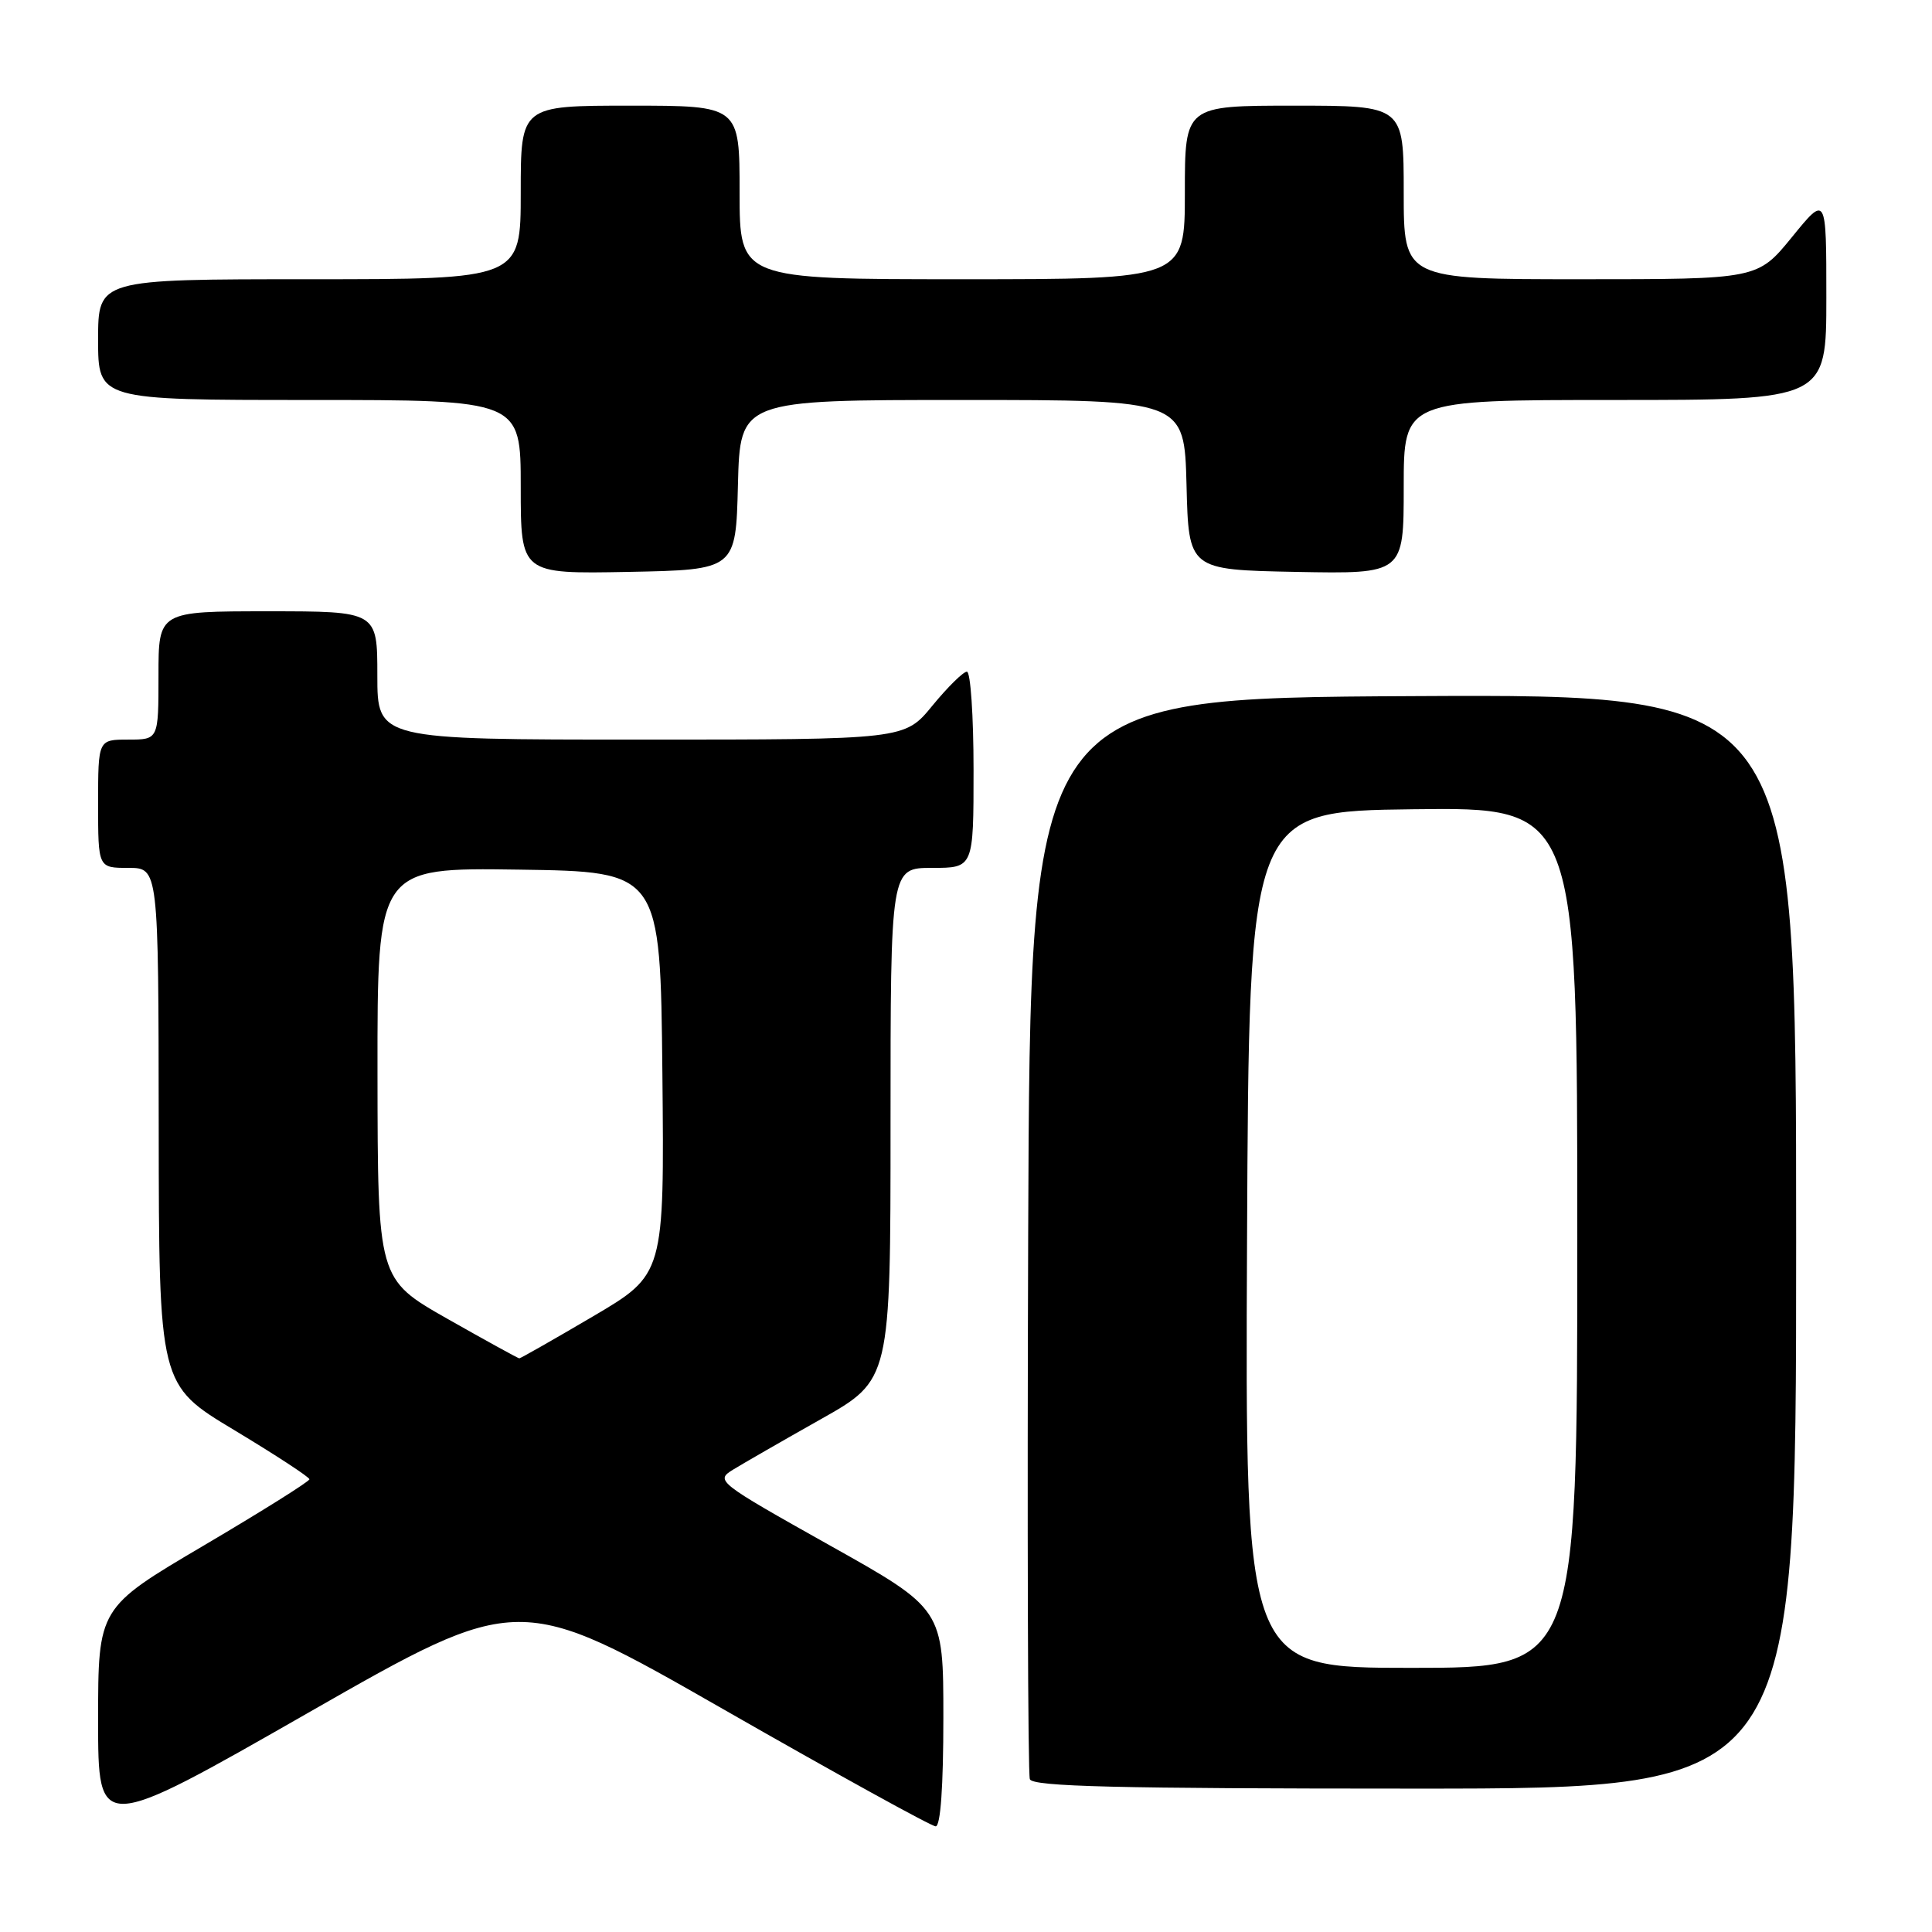 <?xml version="1.0" encoding="UTF-8" standalone="no"?>
<!DOCTYPE svg PUBLIC "-//W3C//DTD SVG 1.1//EN" "http://www.w3.org/Graphics/SVG/1.1/DTD/svg11.dtd" >
<svg xmlns="http://www.w3.org/2000/svg" xmlns:xlink="http://www.w3.org/1999/xlink" version="1.1" viewBox="0 0 256 256">
 <g >
 <path fill="currentColor"
d=" M 95.86 226.49 C 110.77 235.02 123.42 242.00 123.98 242.00 C 124.63 242.00 125.00 236.71 125.00 227.60 C 125.00 213.20 125.00 213.20 109.86 204.72 C 95.05 196.41 94.78 196.19 97.11 194.75 C 98.43 193.94 103.66 190.93 108.75 188.06 C 118.00 182.85 118.00 182.85 118.00 148.92 C 118.00 115.00 118.00 115.00 123.50 115.00 C 129.00 115.00 129.00 115.00 129.00 102.00 C 129.00 94.85 128.60 89.00 128.12 89.00 C 127.64 89.00 125.58 91.03 123.55 93.50 C 119.87 98.00 119.87 98.00 84.93 98.00 C 50.00 98.00 50.00 98.00 50.00 89.50 C 50.00 81.00 50.00 81.00 35.50 81.00 C 21.00 81.00 21.00 81.00 21.00 89.50 C 21.00 98.00 21.00 98.00 17.00 98.00 C 13.00 98.00 13.00 98.00 13.00 106.50 C 13.00 115.00 13.00 115.00 17.00 115.00 C 21.00 115.00 21.00 115.00 21.03 149.25 C 21.06 183.50 21.06 183.50 31.03 189.49 C 36.51 192.79 41.00 195.72 41.00 196.01 C 41.00 196.30 34.70 200.25 27.00 204.79 C 13.00 213.04 13.00 213.04 13.00 227.96 C 13.00 242.87 13.00 242.87 40.88 226.93 C 68.76 210.99 68.76 210.99 95.86 226.49 Z  M 238.00 164.49 C 238.00 91.98 238.00 91.98 187.25 92.24 C 136.50 92.50 136.50 92.50 136.24 163.50 C 136.10 202.55 136.20 235.06 136.46 235.75 C 136.83 236.73 147.96 237.00 187.47 237.00 C 238.00 237.00 238.00 237.00 238.00 164.49 Z  M 97.78 64.25 C 98.07 53.00 98.07 53.00 127.50 53.00 C 156.93 53.00 156.93 53.00 157.22 64.25 C 157.50 75.50 157.50 75.50 171.75 75.78 C 186.00 76.05 186.00 76.05 186.00 64.53 C 186.00 53.00 186.00 53.00 214.00 53.00 C 242.00 53.00 242.00 53.00 242.00 39.41 C 242.00 25.82 242.00 25.82 237.45 31.41 C 232.89 37.00 232.89 37.00 209.45 37.00 C 186.00 37.00 186.00 37.00 186.00 25.50 C 186.00 14.00 186.00 14.00 171.50 14.00 C 157.00 14.00 157.00 14.00 157.00 25.50 C 157.00 37.00 157.00 37.00 127.50 37.00 C 98.00 37.00 98.00 37.00 98.00 25.50 C 98.00 14.00 98.00 14.00 83.50 14.00 C 69.00 14.00 69.00 14.00 69.00 25.50 C 69.00 37.00 69.00 37.00 41.00 37.00 C 13.00 37.00 13.00 37.00 13.00 45.00 C 13.00 53.00 13.00 53.00 41.00 53.00 C 69.00 53.00 69.00 53.00 69.00 64.53 C 69.00 76.05 69.00 76.05 83.25 75.78 C 97.50 75.50 97.50 75.50 97.78 64.25 Z  M 59.27 174.74 C 50.05 169.50 50.05 169.50 50.02 142.23 C 50.00 114.96 50.00 114.96 68.75 115.23 C 87.50 115.50 87.50 115.50 87.77 142.18 C 88.03 168.86 88.03 168.86 78.57 174.43 C 73.37 177.49 68.97 179.99 68.81 179.99 C 68.64 179.98 64.35 177.62 59.27 174.74 Z  M 165.24 164.25 C 165.50 107.50 165.50 107.50 187.25 107.23 C 209.00 106.96 209.00 106.96 209.00 163.98 C 209.00 221.00 209.00 221.00 186.99 221.00 C 164.98 221.00 164.98 221.00 165.24 164.25 Z "/>
</g>
</svg>